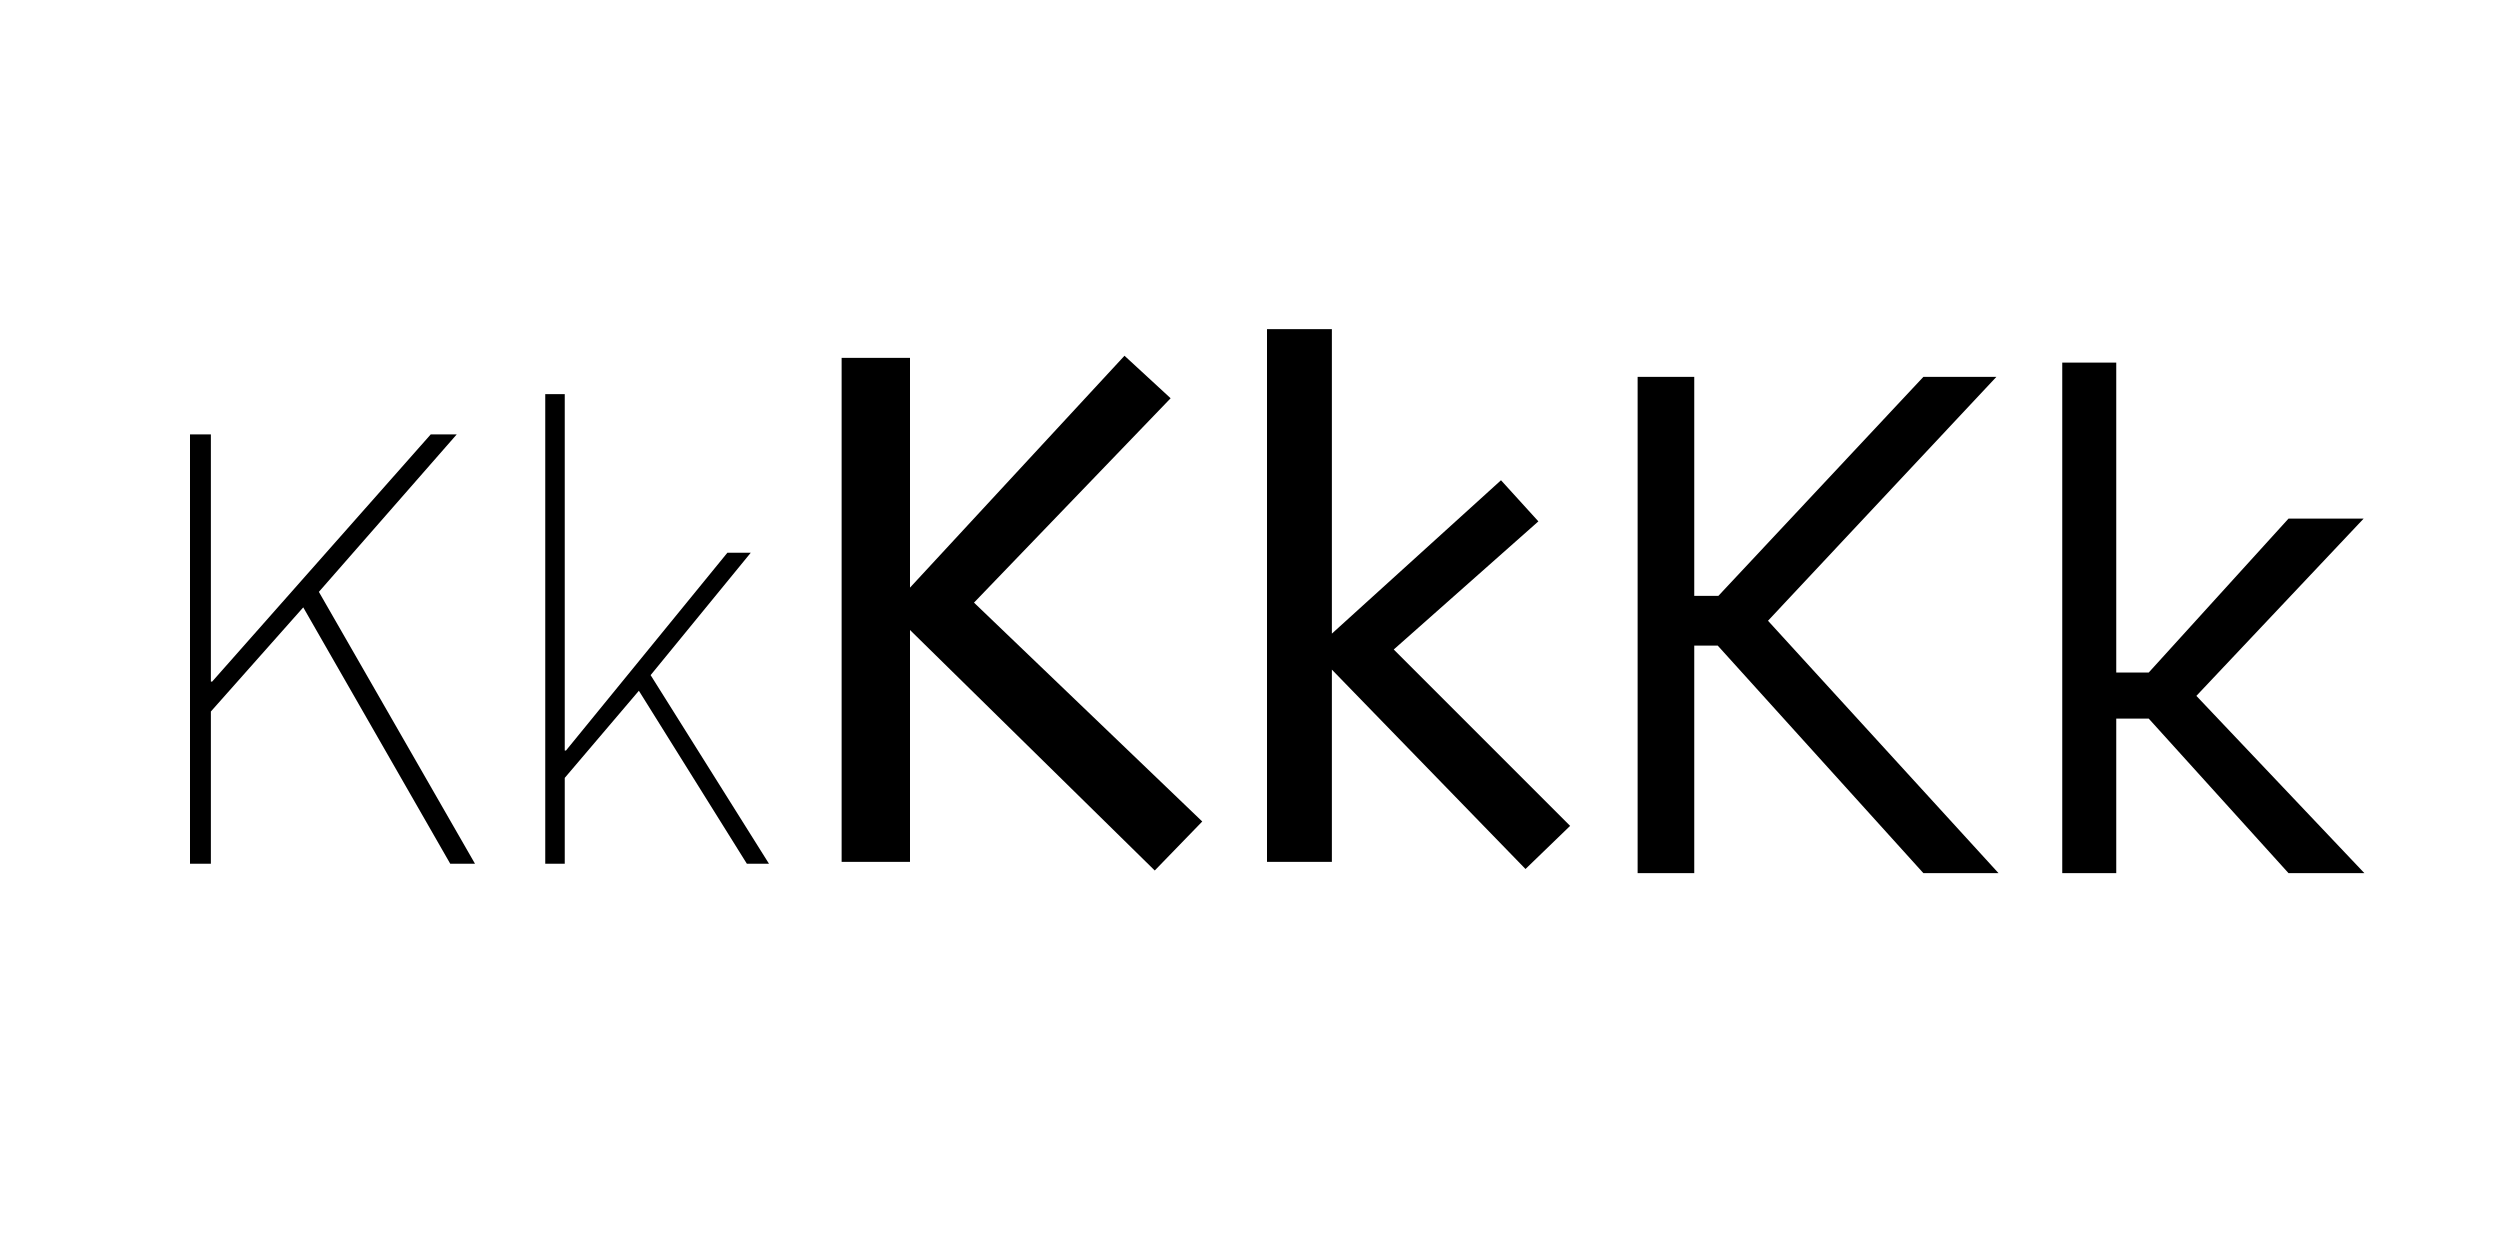<?xml version="1.0" encoding="UTF-8" standalone="no"?>
            <svg
               xmlns="http://www.w3.org/2000/svg"
               xmlns:svg="http://www.w3.org/2000/svg"
               width="200"
               height="100"
               version="1.1"
               id="svg1"
               viewBox="0 0 200 100"
               >
               <path d="M16.87 69.10L15.20 69.10L15.20 34.75L16.87 34.75L16.87 54.53L16.97 54.53L34.46 34.75L36.54 34.75L25.51 47.35L38.00 69.10L36.02 69.10L24.26 48.59L16.87 56.92L16.87 69.10ZM45.18 69.10L43.62 69.10L43.62 31.53L45.18 31.53L45.18 60.04L45.28 60.04L58.19 44.22L60.06 44.22L52.05 54.01L61.52 69.10L59.75 69.10L51.11 55.26L45.18 62.23L45.18 69.10Z"/><path d="M96.18 65.72L92.38 69.64L72.80 50.40L72.80 68.95L67.33 68.95L67.33 28.63L72.80 28.63L72.80 47.01L89.96 28.46L93.65 31.86L77.92 48.21L96.18 65.72ZM125.61 66.07L122.04 69.52L106.55 53.57L106.55 68.95L101.36 68.95L101.36 26.33L106.55 26.33L106.55 50.69L120.08 38.42L123.07 41.71L111.50 51.96L125.61 66.07Z"/><path d="M131.01 69.85L131.01 30.15L135.54 30.15L135.54 47.67L137.47 47.67L153.87 30.15L159.71 30.15L141.44 49.66L159.88 69.85L153.87 69.85L137.42 51.65L135.54 51.65L135.54 69.85L131.01 69.85ZM164.98 69.85L164.98 29.01L169.30 29.01L169.30 53.80L171.90 53.80L183.08 41.49L189.09 41.49L175.71 55.67L189.15 69.85L183.08 69.85L171.90 57.49L169.30 57.49L169.30 69.85L164.98 69.85Z"/>
            </svg>